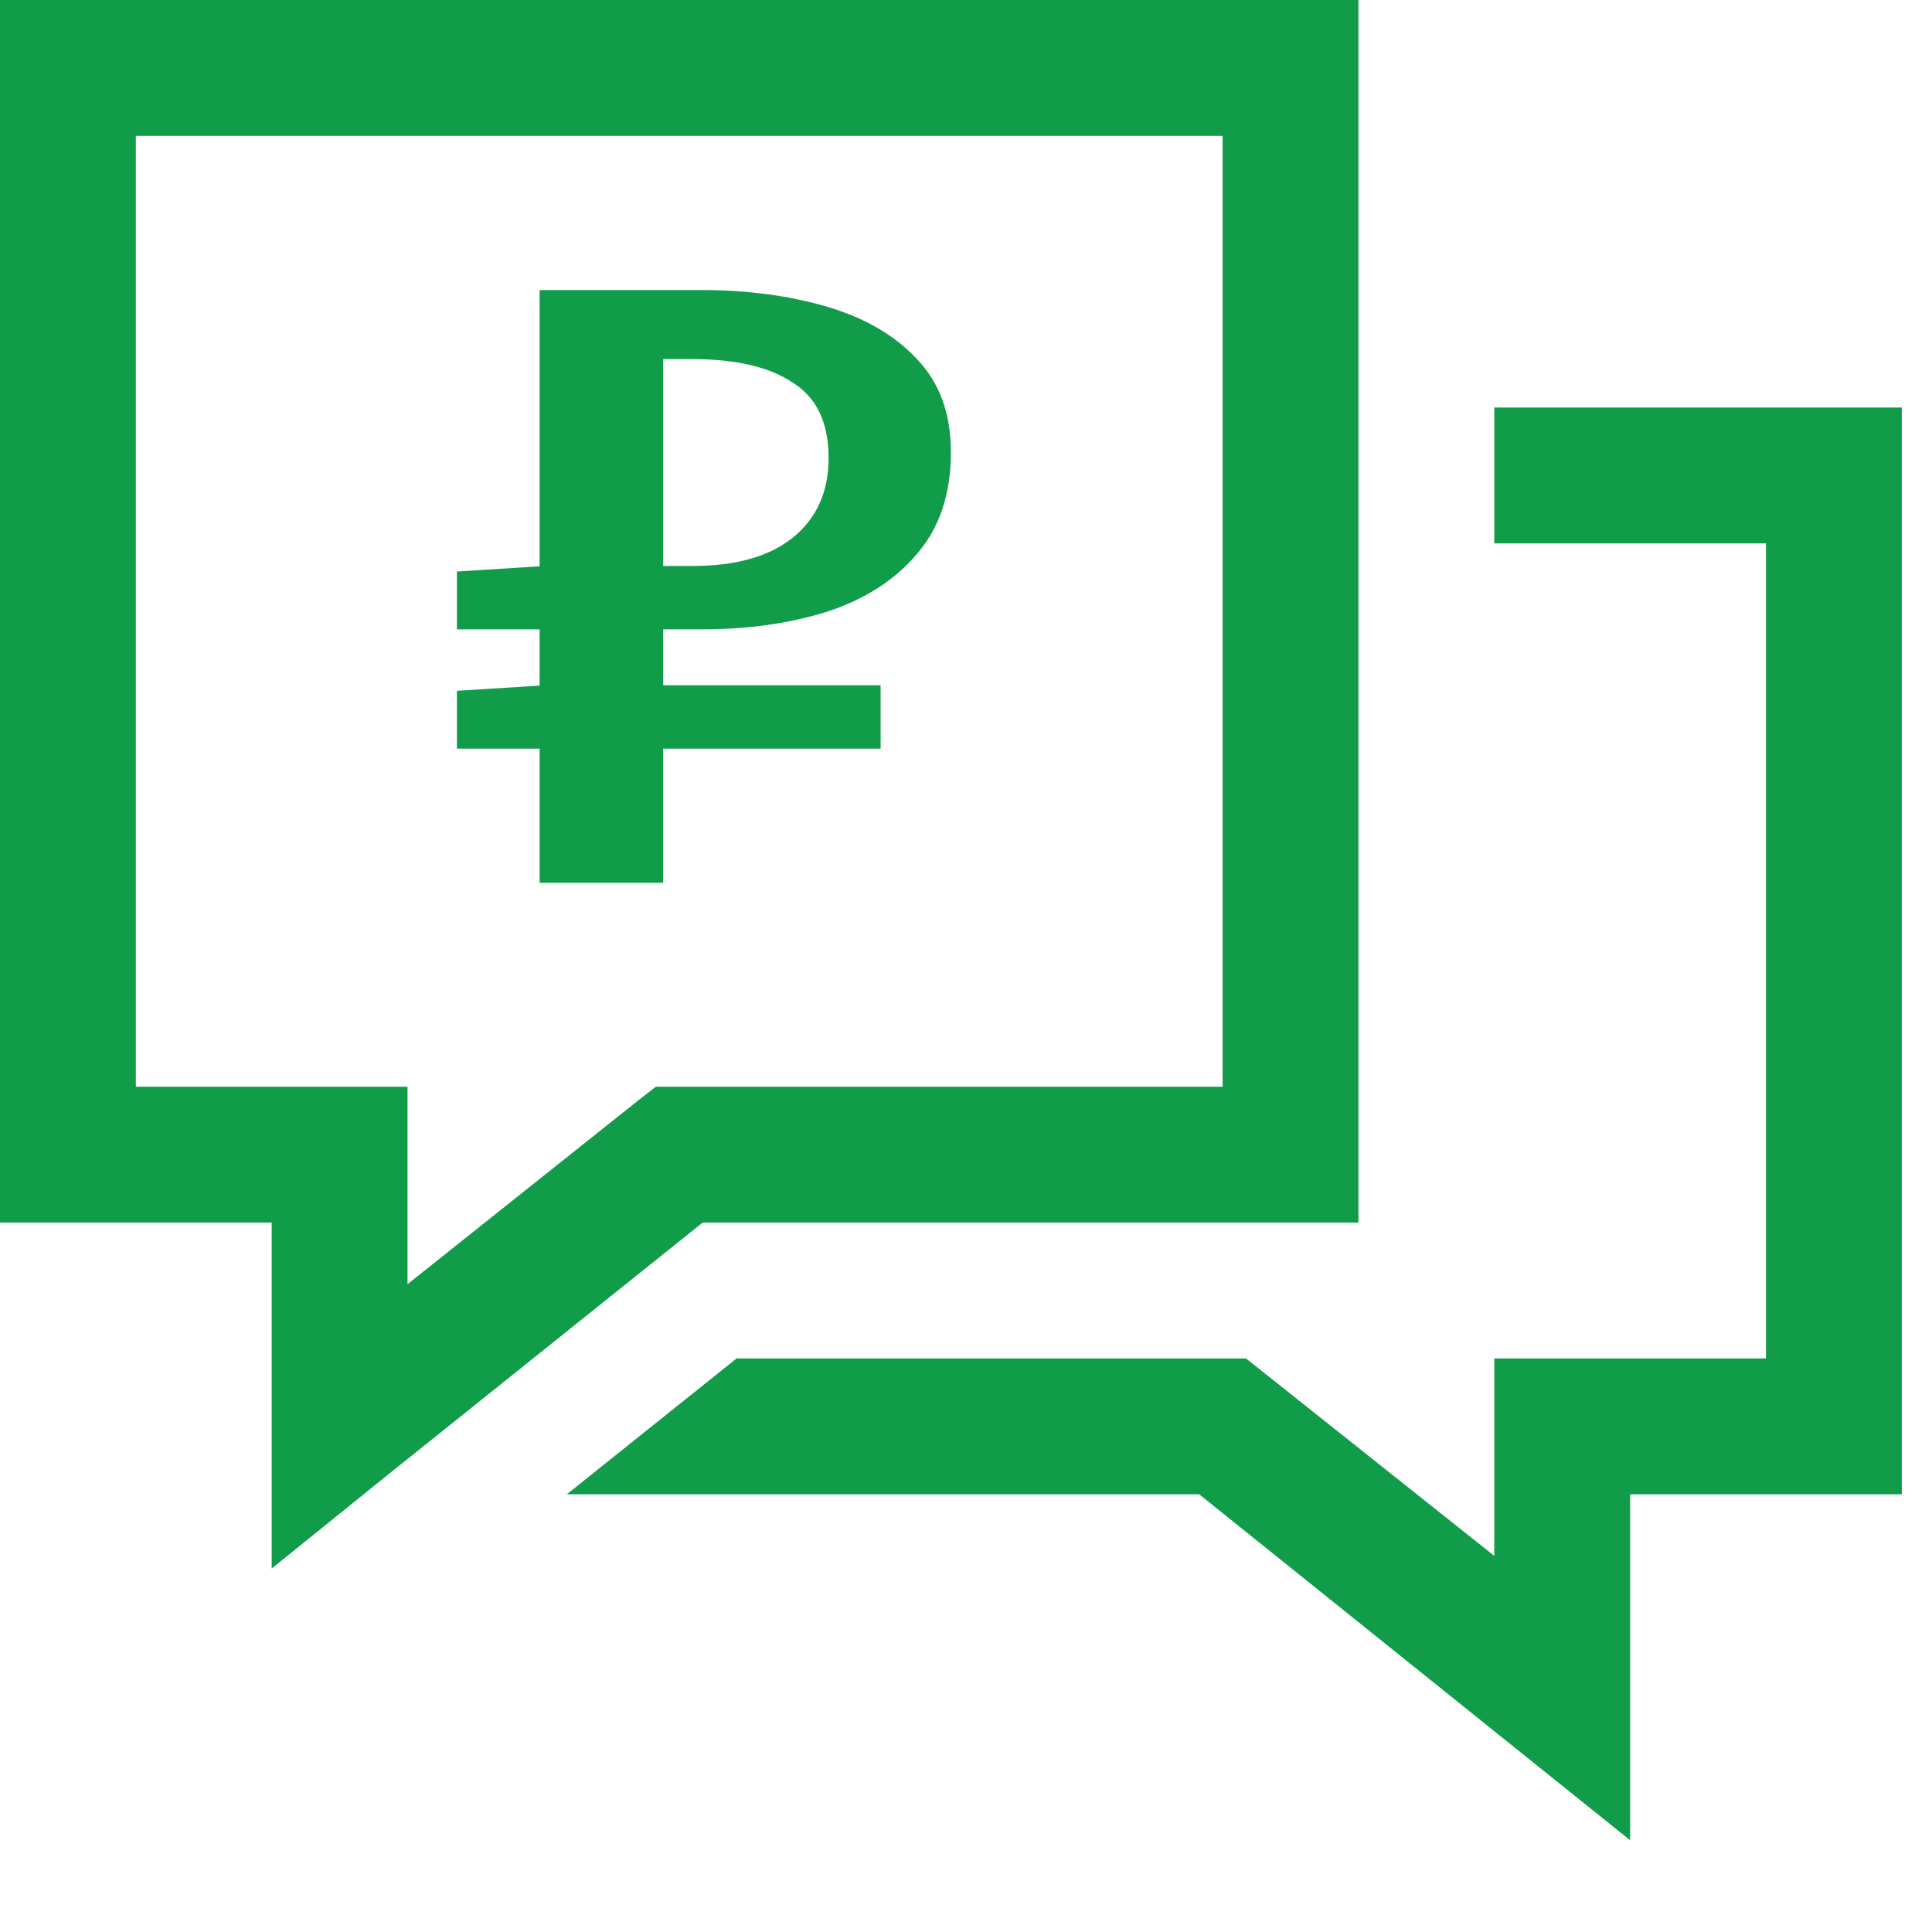 <svg width="16" height="16" viewBox="0 0 16 16" fill="none" xmlns="http://www.w3.org/2000/svg">
<path d="M0 0V10.125H2.25V12.99L3.164 12.252L5.819 10.125H11.25V0H0ZM1.125 1.125H10.125V9H5.431L5.273 9.123L3.375 10.635V9H1.125V1.125ZM12.375 3.375V4.5H14.625V11.25H12.375V12.885L10.319 11.25H6.1L4.694 12.375H9.931L13.5 15.24V12.375H15.75V3.375H12.375Z" fill="#119C49"/>
<path d="M4.469 7.311V2.402H5.811C6.192 2.402 6.54 2.449 6.852 2.541C7.165 2.634 7.412 2.778 7.594 2.974C7.781 3.169 7.875 3.426 7.875 3.745C7.875 4.09 7.781 4.371 7.594 4.587C7.412 4.803 7.165 4.962 6.852 5.065C6.54 5.163 6.192 5.212 5.811 5.212H5.492V7.311H4.469ZM5.492 4.687H5.736C6.092 4.687 6.368 4.61 6.561 4.456C6.762 4.296 6.862 4.075 6.862 3.792C6.862 3.498 6.762 3.29 6.561 3.166C6.368 3.038 6.092 2.974 5.736 2.974H5.492V4.687ZM3.784 6.2V5.721L4.516 5.675H7.293V6.2H3.784ZM3.784 5.212V4.733L4.516 4.687H4.891V5.212H3.784Z" fill="#119C49"/>
</svg>
